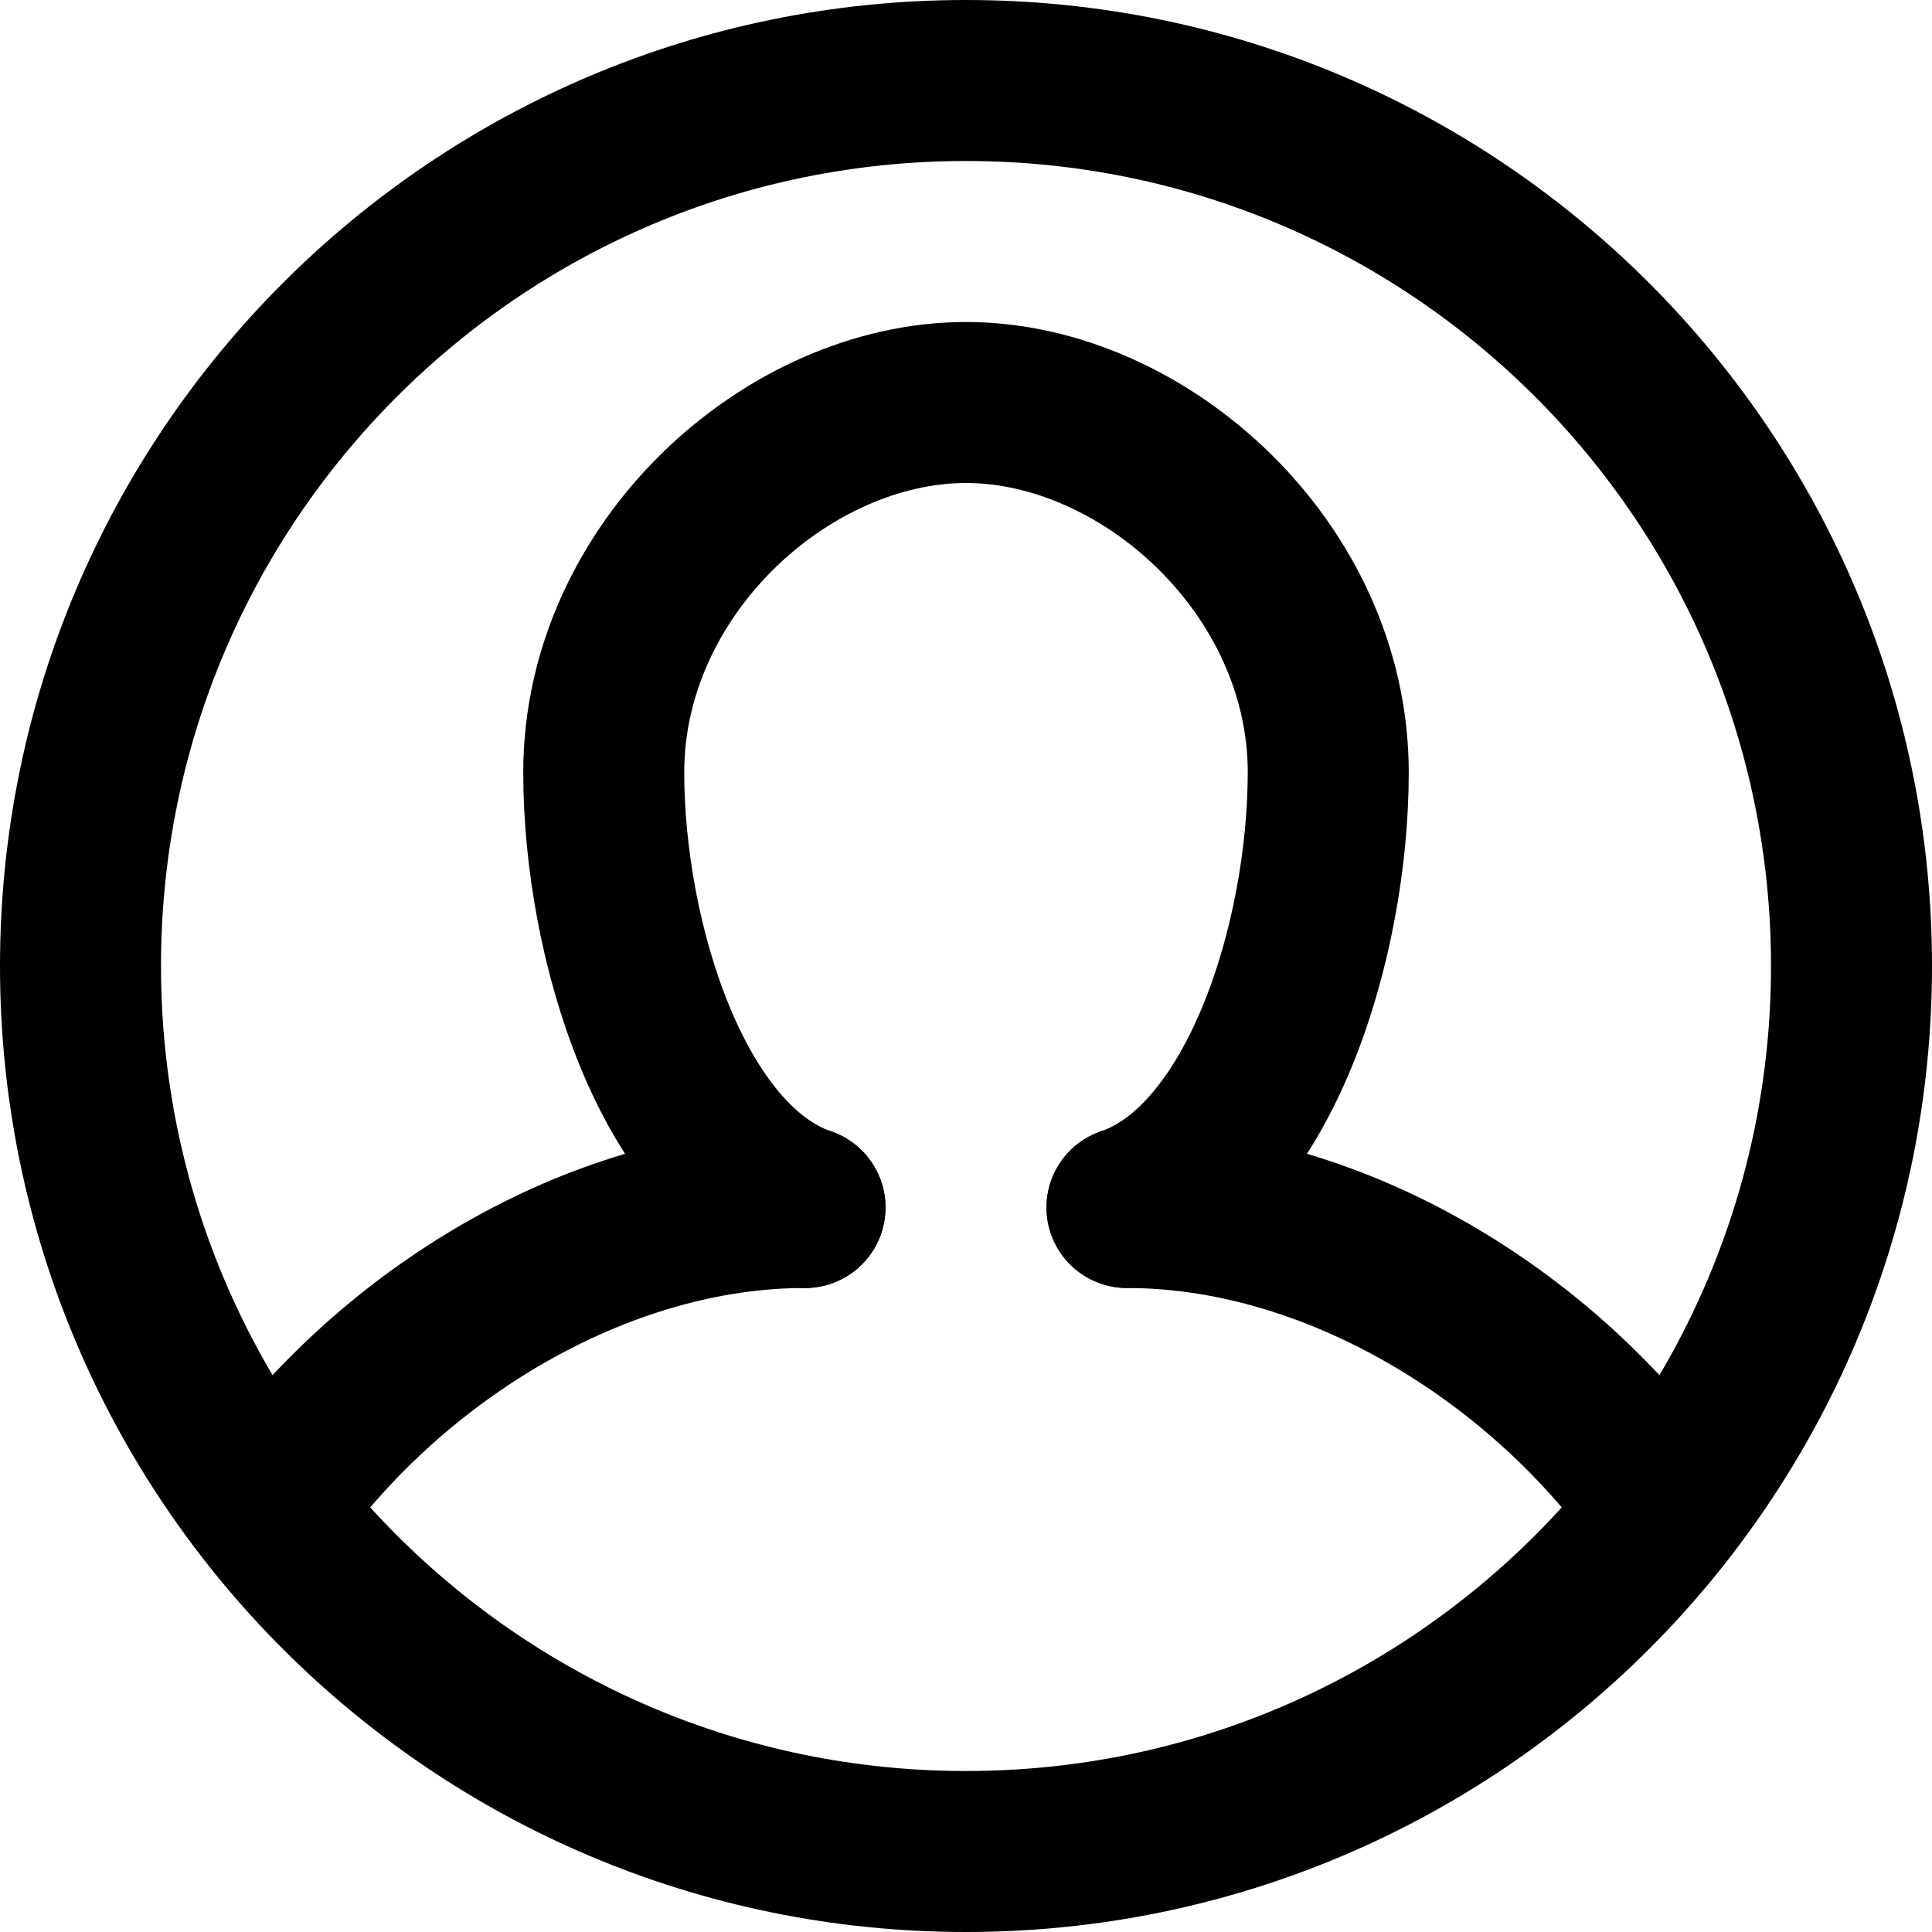 <svg viewBox="0 0 24 24" xmlns="http://www.w3.org/2000/svg">
  <path fill="none" d="M10 15C8.348 14.435 7.5 11.677 7.5 9.595C7.5 7.057 9.791 5 12 5C14.209 5 16.5 7.057 16.5 9.595C16.5 11.677 15.652 14.435 14 15" stroke="black" stroke-width="2" stroke-linecap="round" stroke-linejoin="round"/>
  <path fill="none" d="M20.5 18.5C19 16.5 16.5 15 14 15M3.5 18.5C5 16.5 7.5 15 10 15" stroke="black" stroke-width="2" stroke-linecap="round" stroke-linejoin="round"/>
  <path fill="none" d="M23 12C23 18.075 18.075 23 12 23C5.925 23 1 18.075 1 12C1 5.925 5.925 1 12 1C18.075 1 23 5.925 23 12Z" stroke="black" stroke-width="2" stroke-linecap="round" stroke-linejoin="round"/>
</svg>
